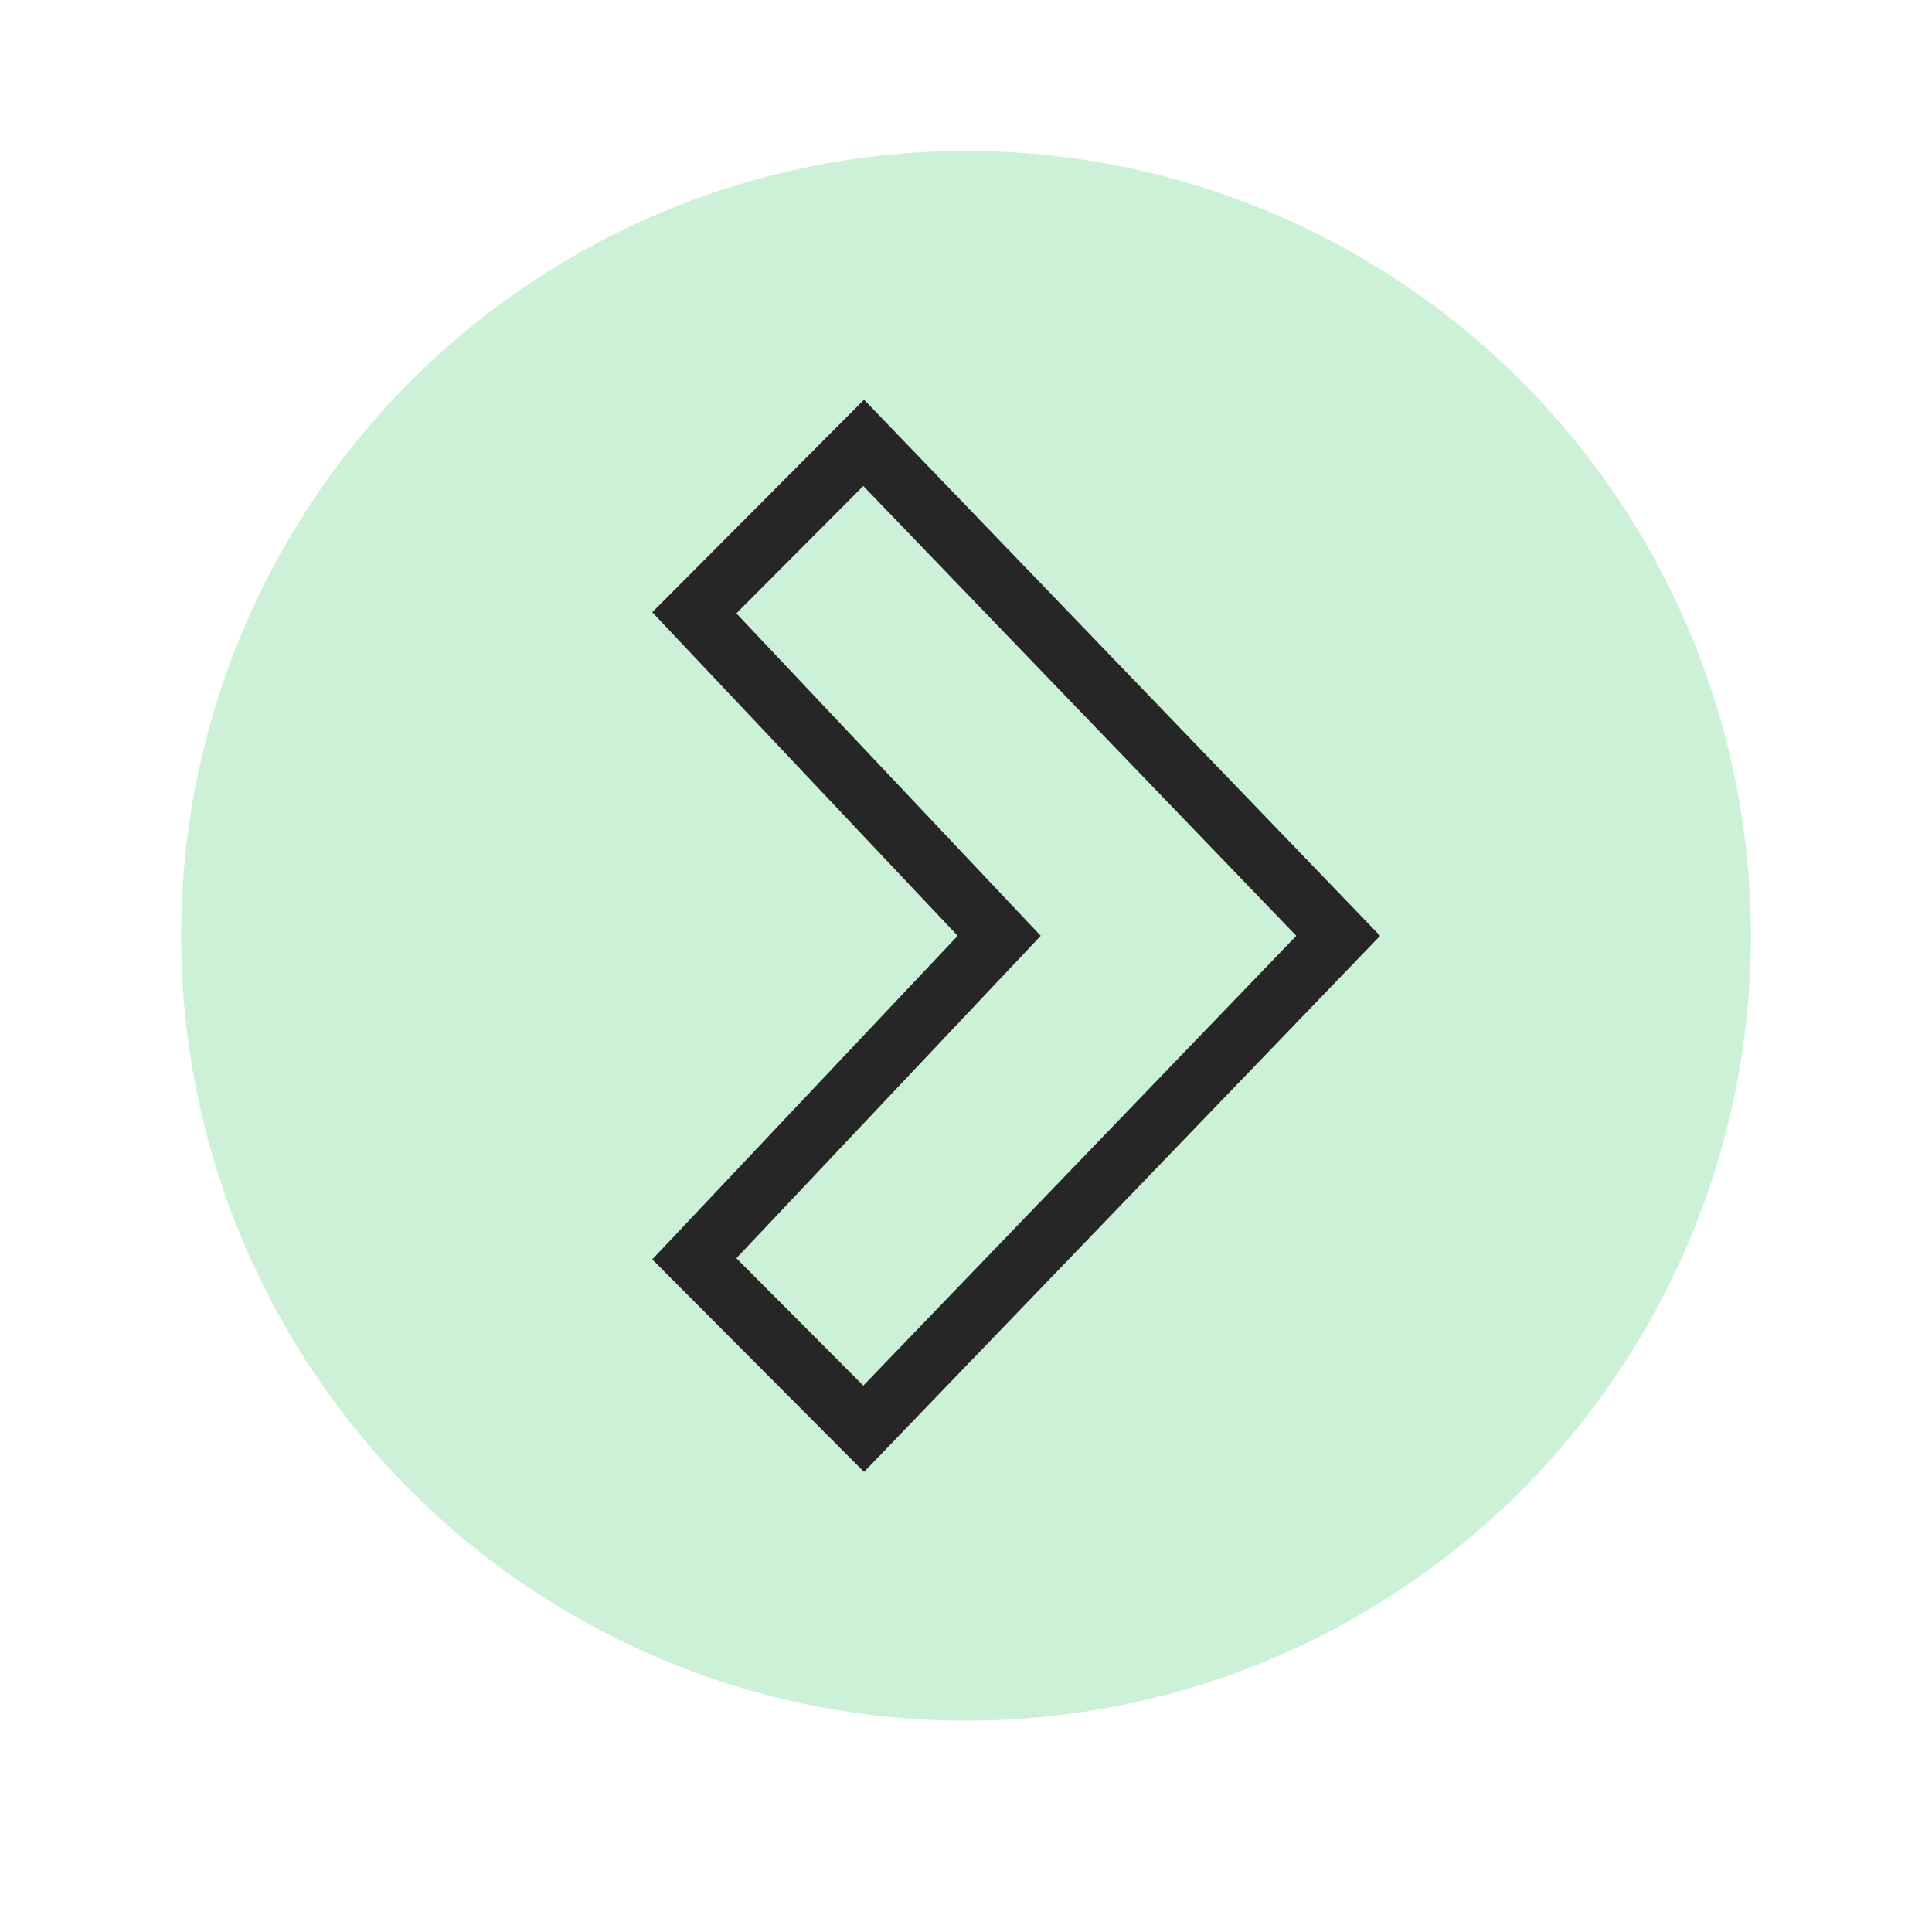 <svg xmlns="http://www.w3.org/2000/svg" width="64" height="64" fill="none"><path stroke="#262626" stroke-width="2" d="M39 39.33H20.33M51 30.67H15M45.67 21.33H25"/><path fill="#CCF1D6" d="M19.33 15.33h23.33v4H19.33zM24 39.33h18.67V46H24z"/><circle cx="32" cy="31" r="26" fill="#CCF1D6"/><path stroke="#262626" stroke-width="2" d="M44.33 31 28.61 47.33 23 41.7 33.1 31 23 20.3l5.61-5.63L44.33 31Z"/></svg>